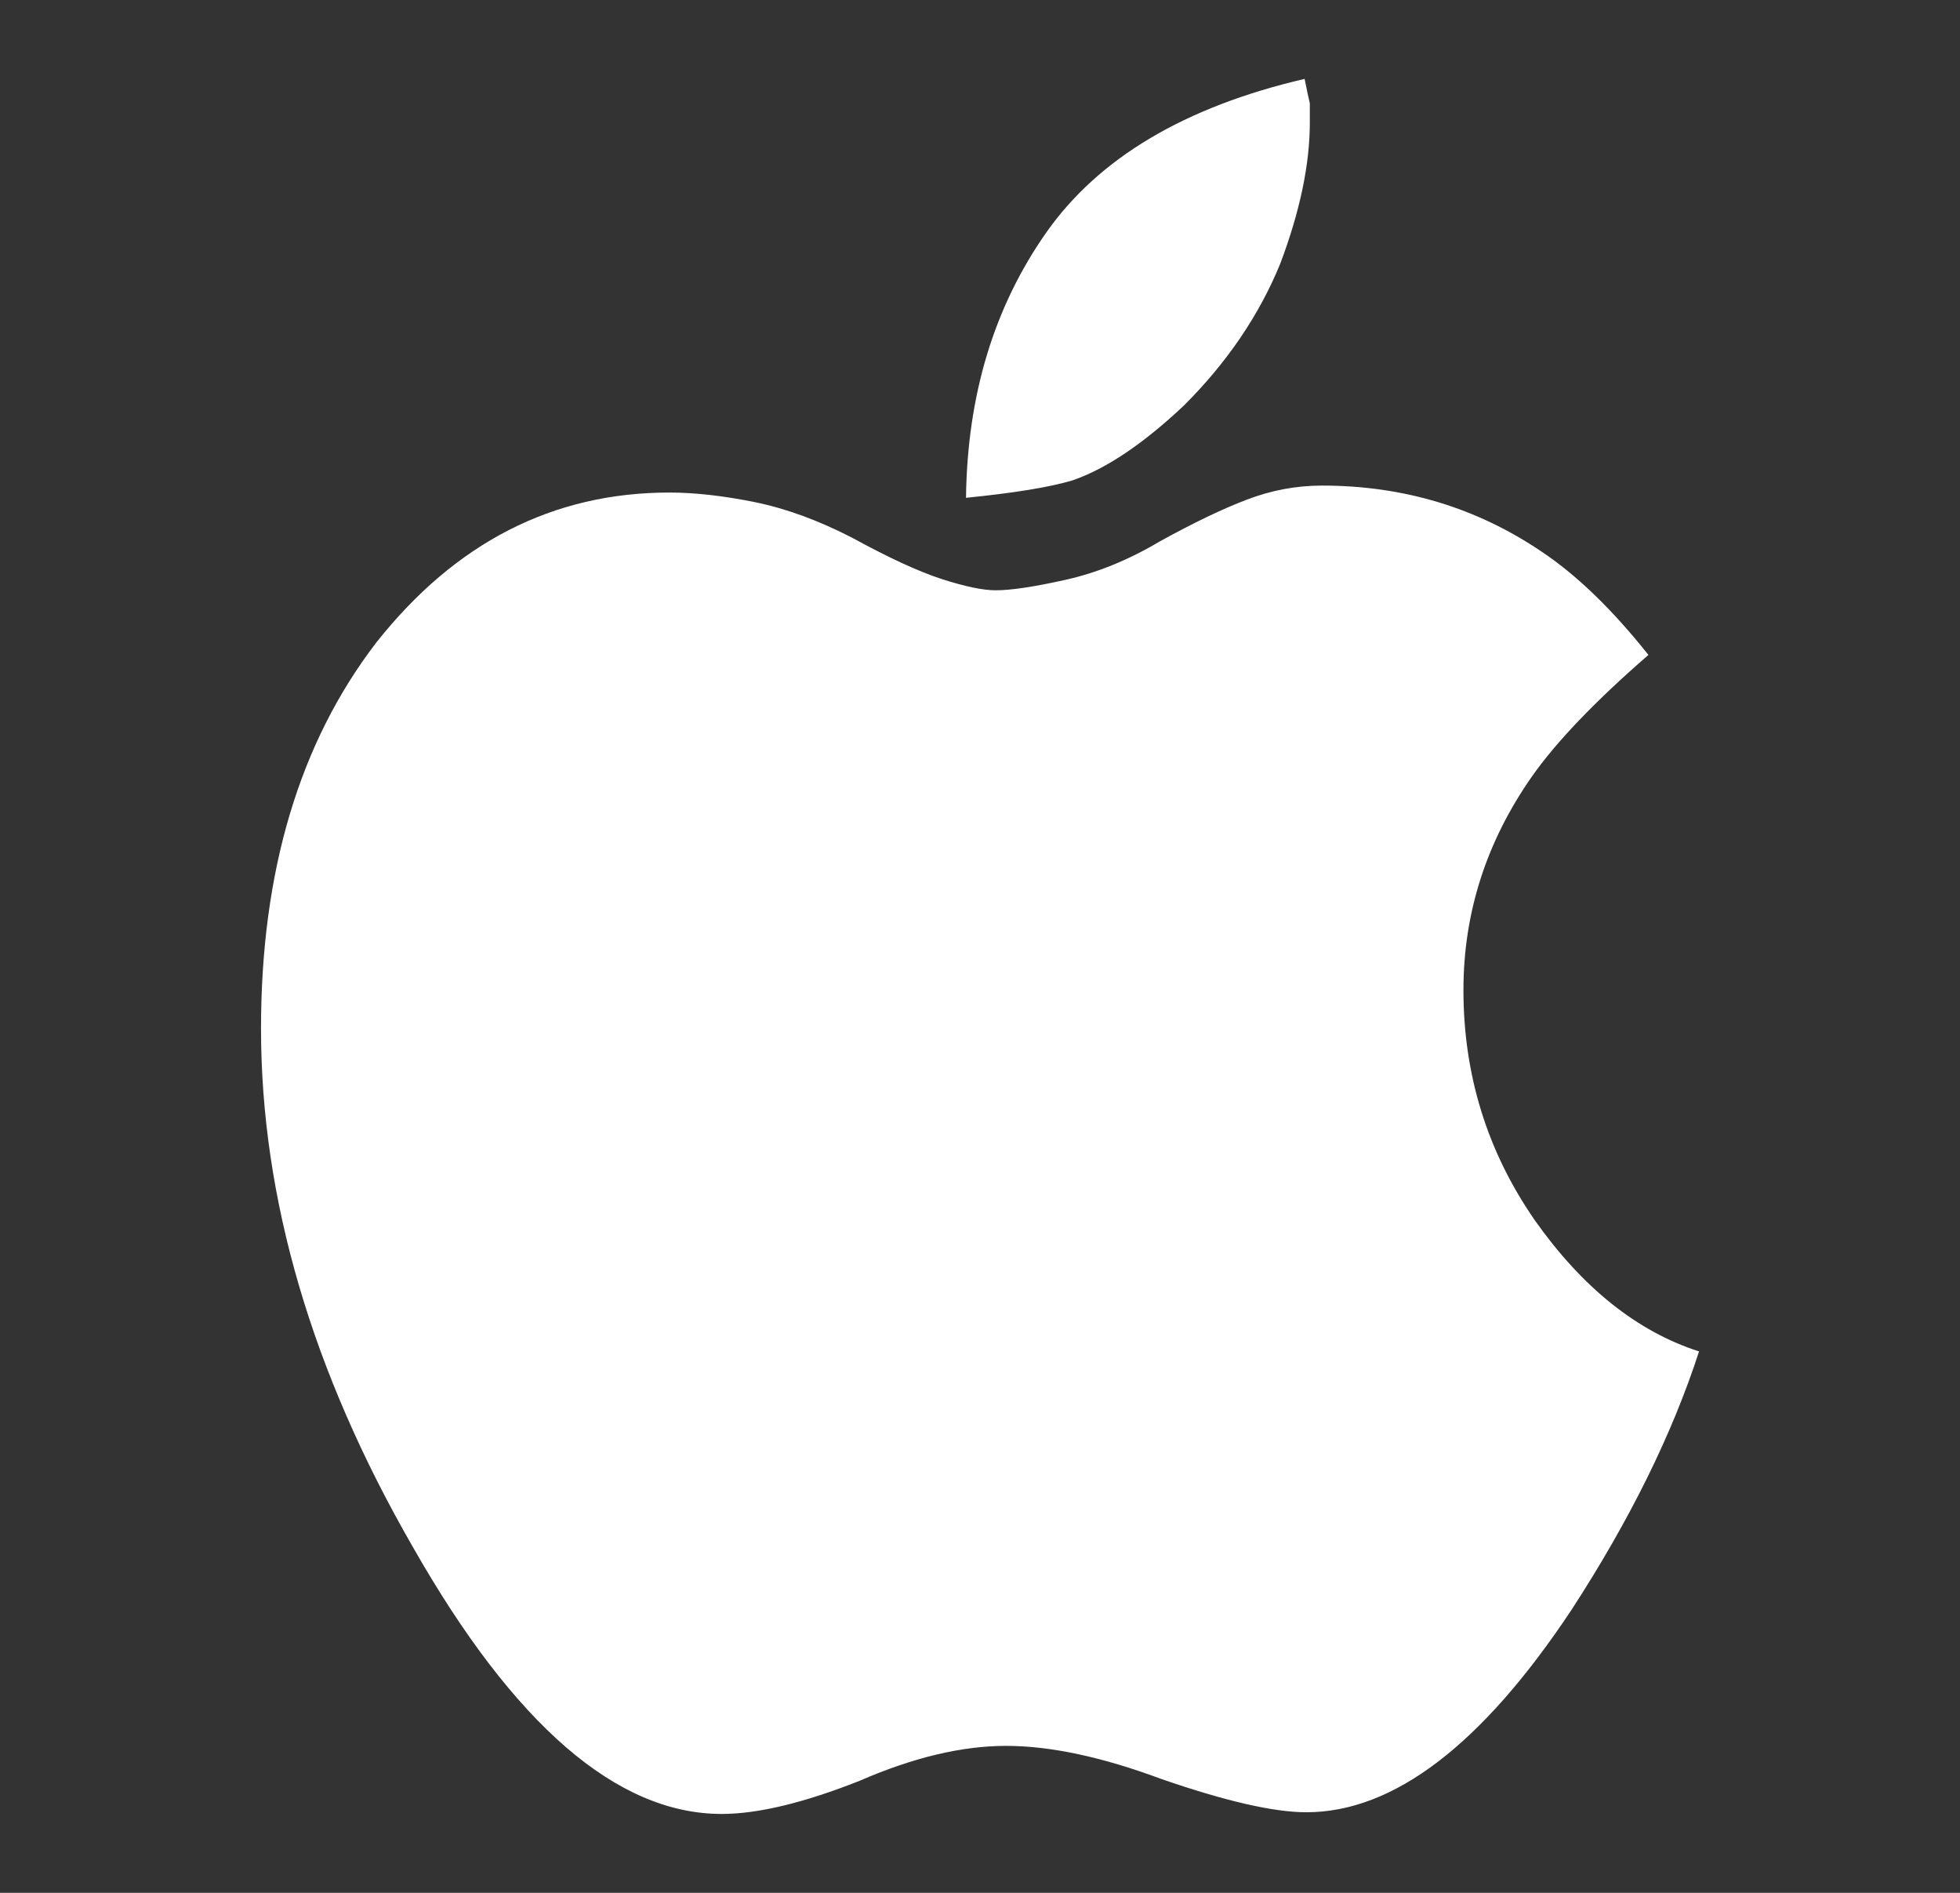 <svg width="29" height="28" viewBox="0 0 29 28" fill="none" xmlns="http://www.w3.org/2000/svg">
<rect x="0" y="0" width="29" height="28" fill="#333333" stroke="none"/>
<path d="M22.711 18.054C23.417 19.052 24.226 19.698 25.139 19.991C24.743 21.213 24.114 22.487 23.253 23.812C21.928 25.809 20.62 26.808 19.329 26.808C18.847 26.808 18.132 26.644 17.186 26.317C16.308 25.99 15.541 25.826 14.887 25.826C14.233 25.826 13.51 25.998 12.718 26.343C11.892 26.67 11.212 26.833 10.678 26.833C9.129 26.833 7.606 25.517 6.108 22.883C4.61 20.283 3.862 17.727 3.862 15.214C3.862 12.89 4.43 10.988 5.566 9.507C6.736 8.027 8.182 7.286 9.904 7.286C10.283 7.286 10.704 7.334 11.169 7.428C11.634 7.523 12.116 7.7 12.615 7.958C13.149 8.25 13.588 8.453 13.932 8.565C14.276 8.676 14.543 8.732 14.732 8.732C14.956 8.732 15.3 8.681 15.765 8.577C16.23 8.474 16.695 8.285 17.16 8.009C17.659 7.734 18.089 7.527 18.451 7.39C18.812 7.252 19.182 7.183 19.561 7.183C20.766 7.183 21.851 7.51 22.815 8.164C23.331 8.509 23.856 9.016 24.39 9.688C23.598 10.376 23.021 10.979 22.66 11.495C21.988 12.459 21.653 13.509 21.653 14.646C21.653 15.902 22.006 17.038 22.711 18.054ZM17.521 5.995C16.919 6.563 16.368 6.934 15.869 7.106C15.696 7.157 15.477 7.205 15.21 7.248C14.943 7.291 14.638 7.329 14.293 7.364C14.311 5.849 14.707 4.541 15.481 3.439C16.256 2.337 17.53 1.58 19.303 1.167C19.337 1.339 19.363 1.459 19.38 1.528V1.812C19.38 2.432 19.234 3.129 18.941 3.904C18.631 4.661 18.158 5.358 17.521 5.995Z" fill="white"/>
</svg>
